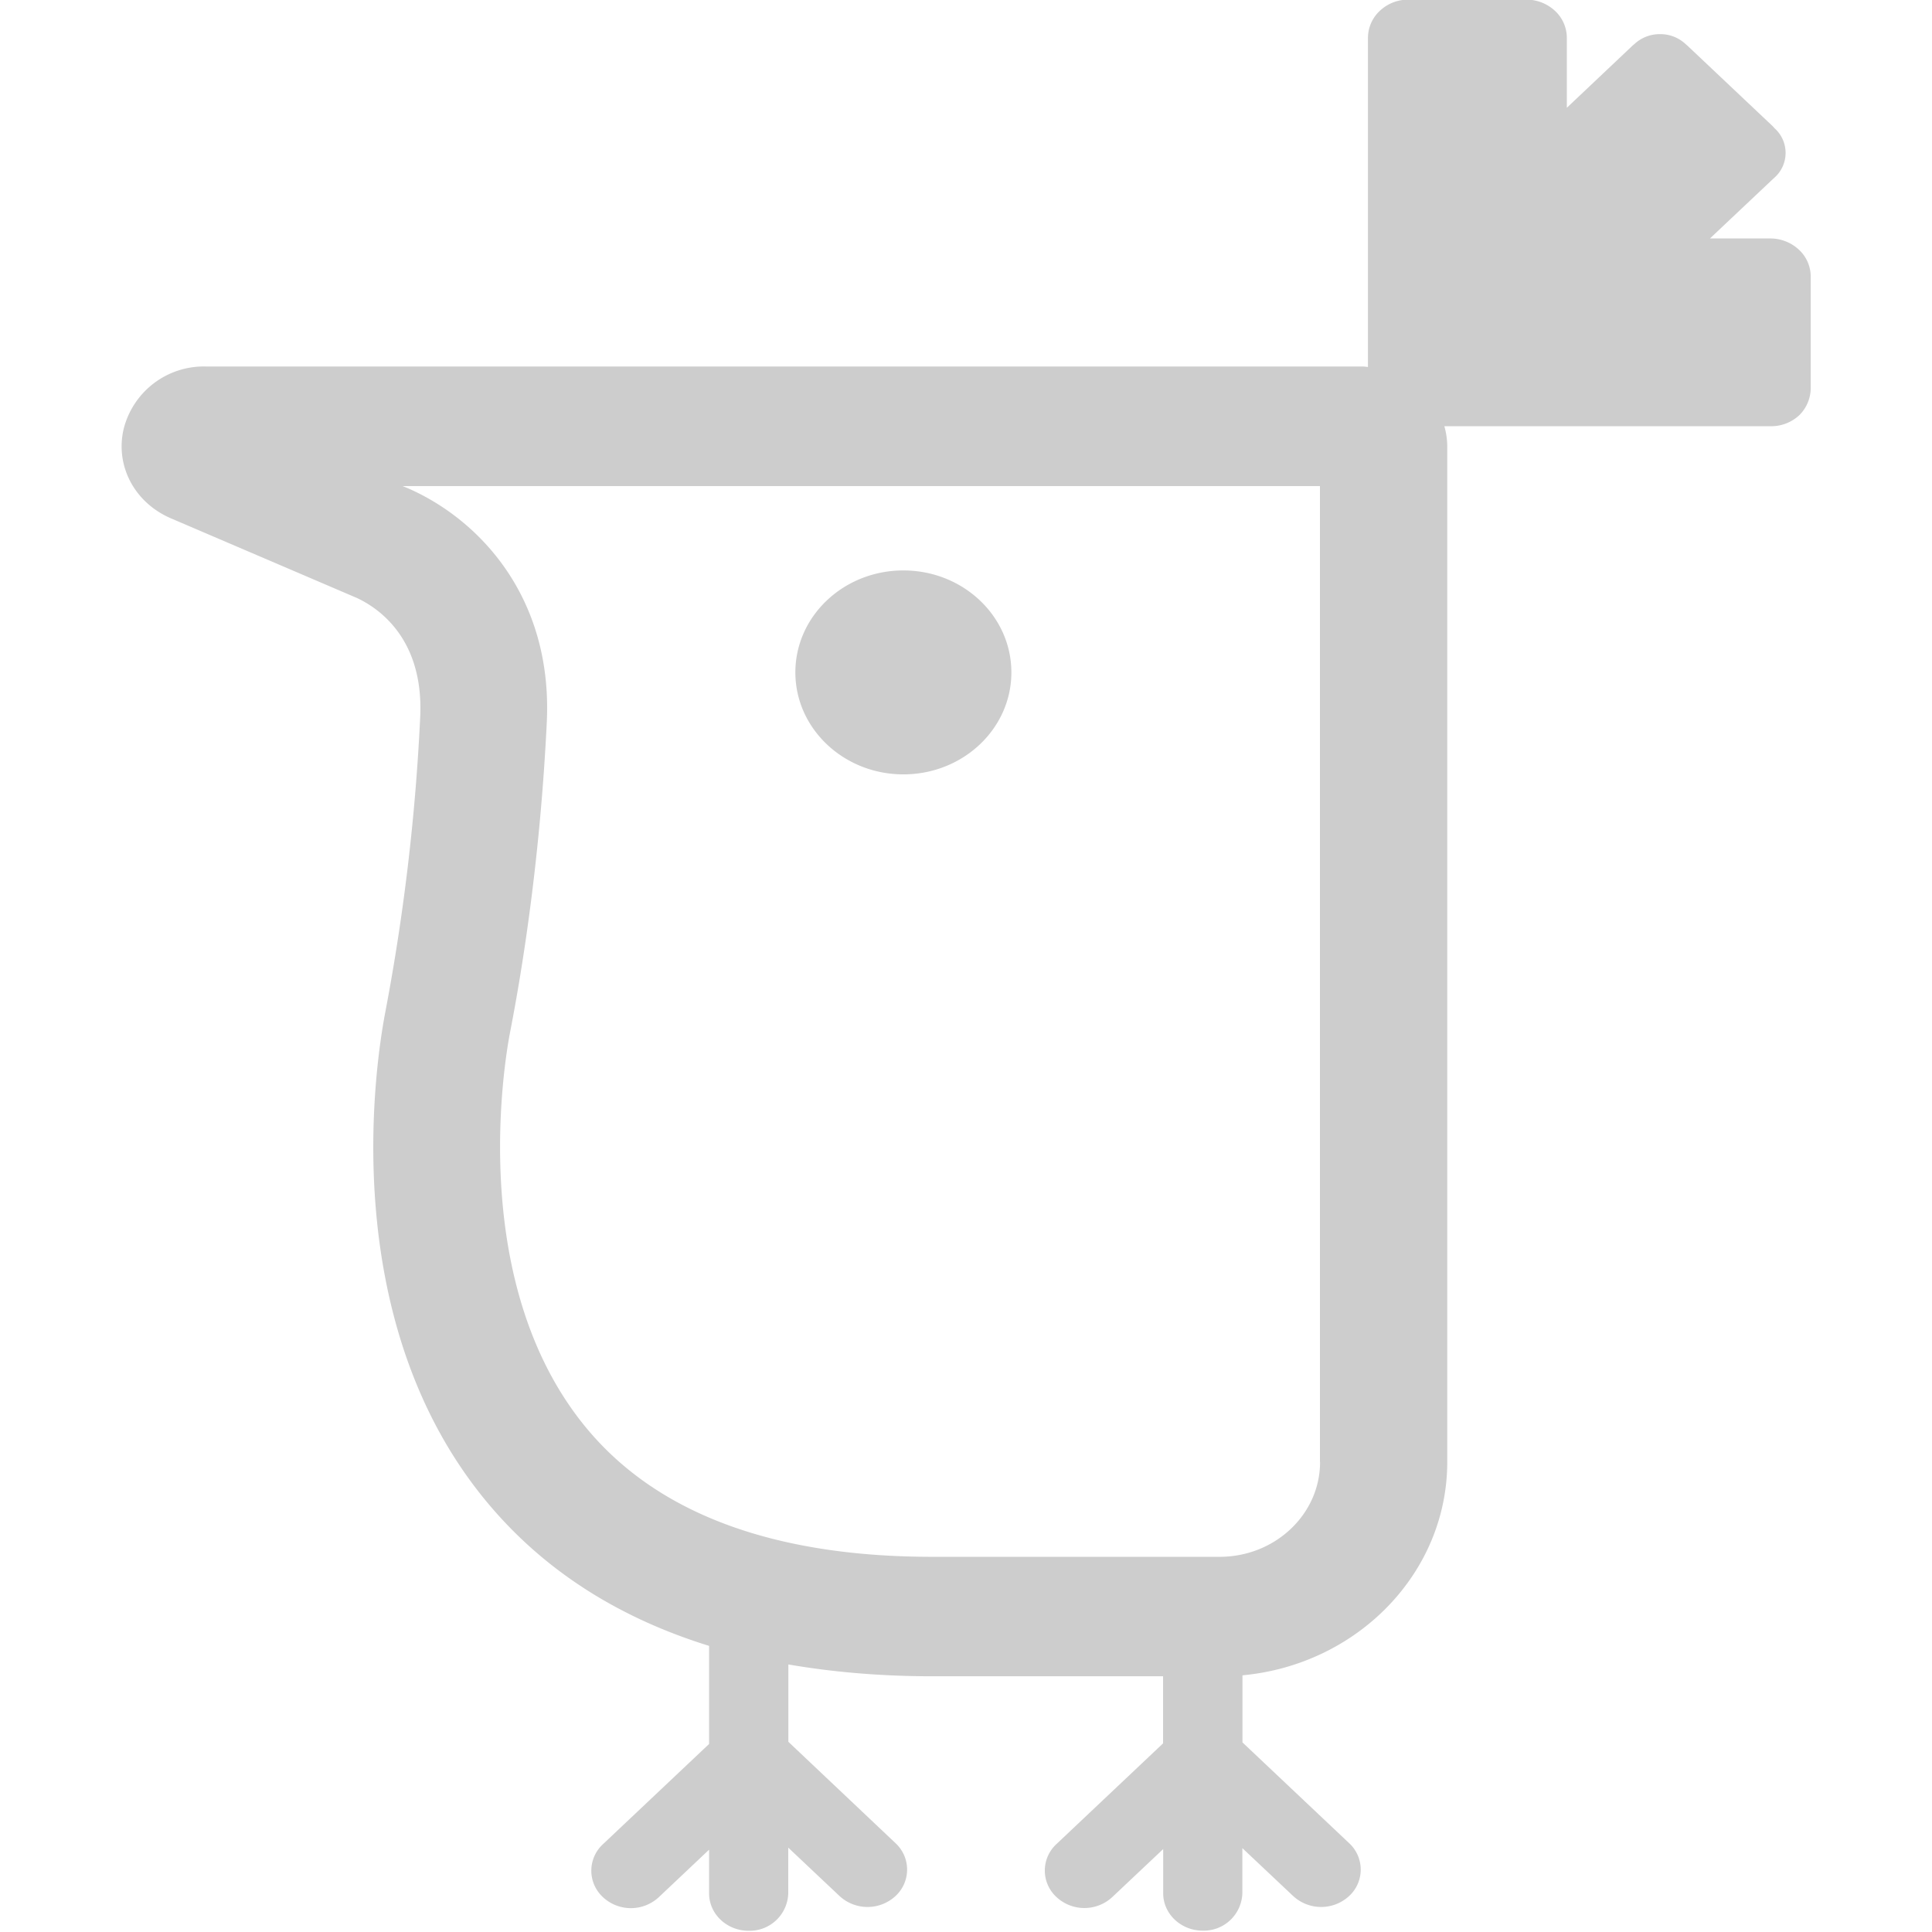 <svg t="1690384440108" class="icon" viewBox="0 0 1024 1024" version="1.1" xmlns="http://www.w3.org/2000/svg" p-id="3641" width="200" height="200">
<path d="M953.448 132.336a22.194 22.194 0 0 0-15.158-5.948h-31.98l32.875-31.02 1.599-1.471a17.525 17.525 0 0 0 0-25.712h-0.064a17.461 17.461 0 0 0-1.471-1.599l-44.9-42.405-0.895-0.768a19.444 19.444 0 0 0-13.623-5.309 19.572 19.572 0 0 0-13.623 5.309 15.734 15.734 0 0 0-1.599 1.407l-34.154 32.3V20.087a19.572 19.572 0 0 0-6.268-14.327 22.194 22.194 0 0 0-15.158-5.948h-62.552a21.746 21.746 0 0 0-15.158 5.948 19.572 19.572 0 0 0-6.268 14.327v174.417c-0.959-0.064-1.855-0.256-2.814-0.256H109.119a43.812 43.812 0 0 0-43.62 33.259c-4.477 19.572 5.884 39.015 25.2 47.266l98.434 42.149c11.641 5.437 35.561 21.682 33.579 63.192a1120.314 1120.314 0 0 1-18.356 155.613c-5.309 27.311-27.439 168.597 58.139 265.56 29.166 33.067 67.093 56.732 113.336 71.059v51.999l-56.284 53.15a19.06 19.06 0 0 0 0 28.014 21.746 21.746 0 0 0 29.677 0l26.607-25.136v23.153c0 10.937 9.402 19.827 20.979 19.827a20.467 20.467 0 0 0 20.979-19.827v-24.241l27.183 25.648a21.874 21.874 0 0 0 29.677 0 19.06 19.06 0 0 0 0-28.014l-56.796-53.726v-40.998c23.729 4.093 49.185 6.268 76.432 6.268h122.163v35.561l-56.54 53.406a19.06 19.06 0 0 0 0 28.014 21.746 21.746 0 0 0 29.677 0l26.927-25.392v23.409c0 10.937 9.402 19.827 20.979 19.827a20.467 20.467 0 0 0 20.979-19.827v-23.921l26.927 25.392a21.874 21.874 0 0 0 29.677 0 19.06 19.06 0 0 0 0-28.014l-56.54-53.406v-35.561c60.825-5.628 108.539-54.174 108.539-113.08v-538.539a39.847 39.847 0 0 0-1.535-10.425h173.074a21.81 21.81 0 0 0 15.158-5.948 20.339 20.339 0 0 0 5.948-14.263v-59.035a19.444 19.444 0 0 0-6.268-14.327z m-253.791 642.601c0 27.694-23.857 50.208-53.214 50.208H494.155c-81.74 0-142.374-21.682-180.11-64.471-67.797-76.879-46.371-199.809-43.684-213.625 6.972-35.817 15.99-93.445 19.444-164.12 3.262-66.518-35.945-107.772-73.745-124.209l-2.686-1.087h486.22v517.304zM478.805 410.432c31.596 0 57.244-24.177 57.244-54.046 0-29.869-25.648-54.046-57.244-54.046s-57.244 24.177-57.244 54.046c0 29.805 25.648 54.046 57.244 54.046z" fill="#cdcdcd" p-id="3642">
</path></svg>